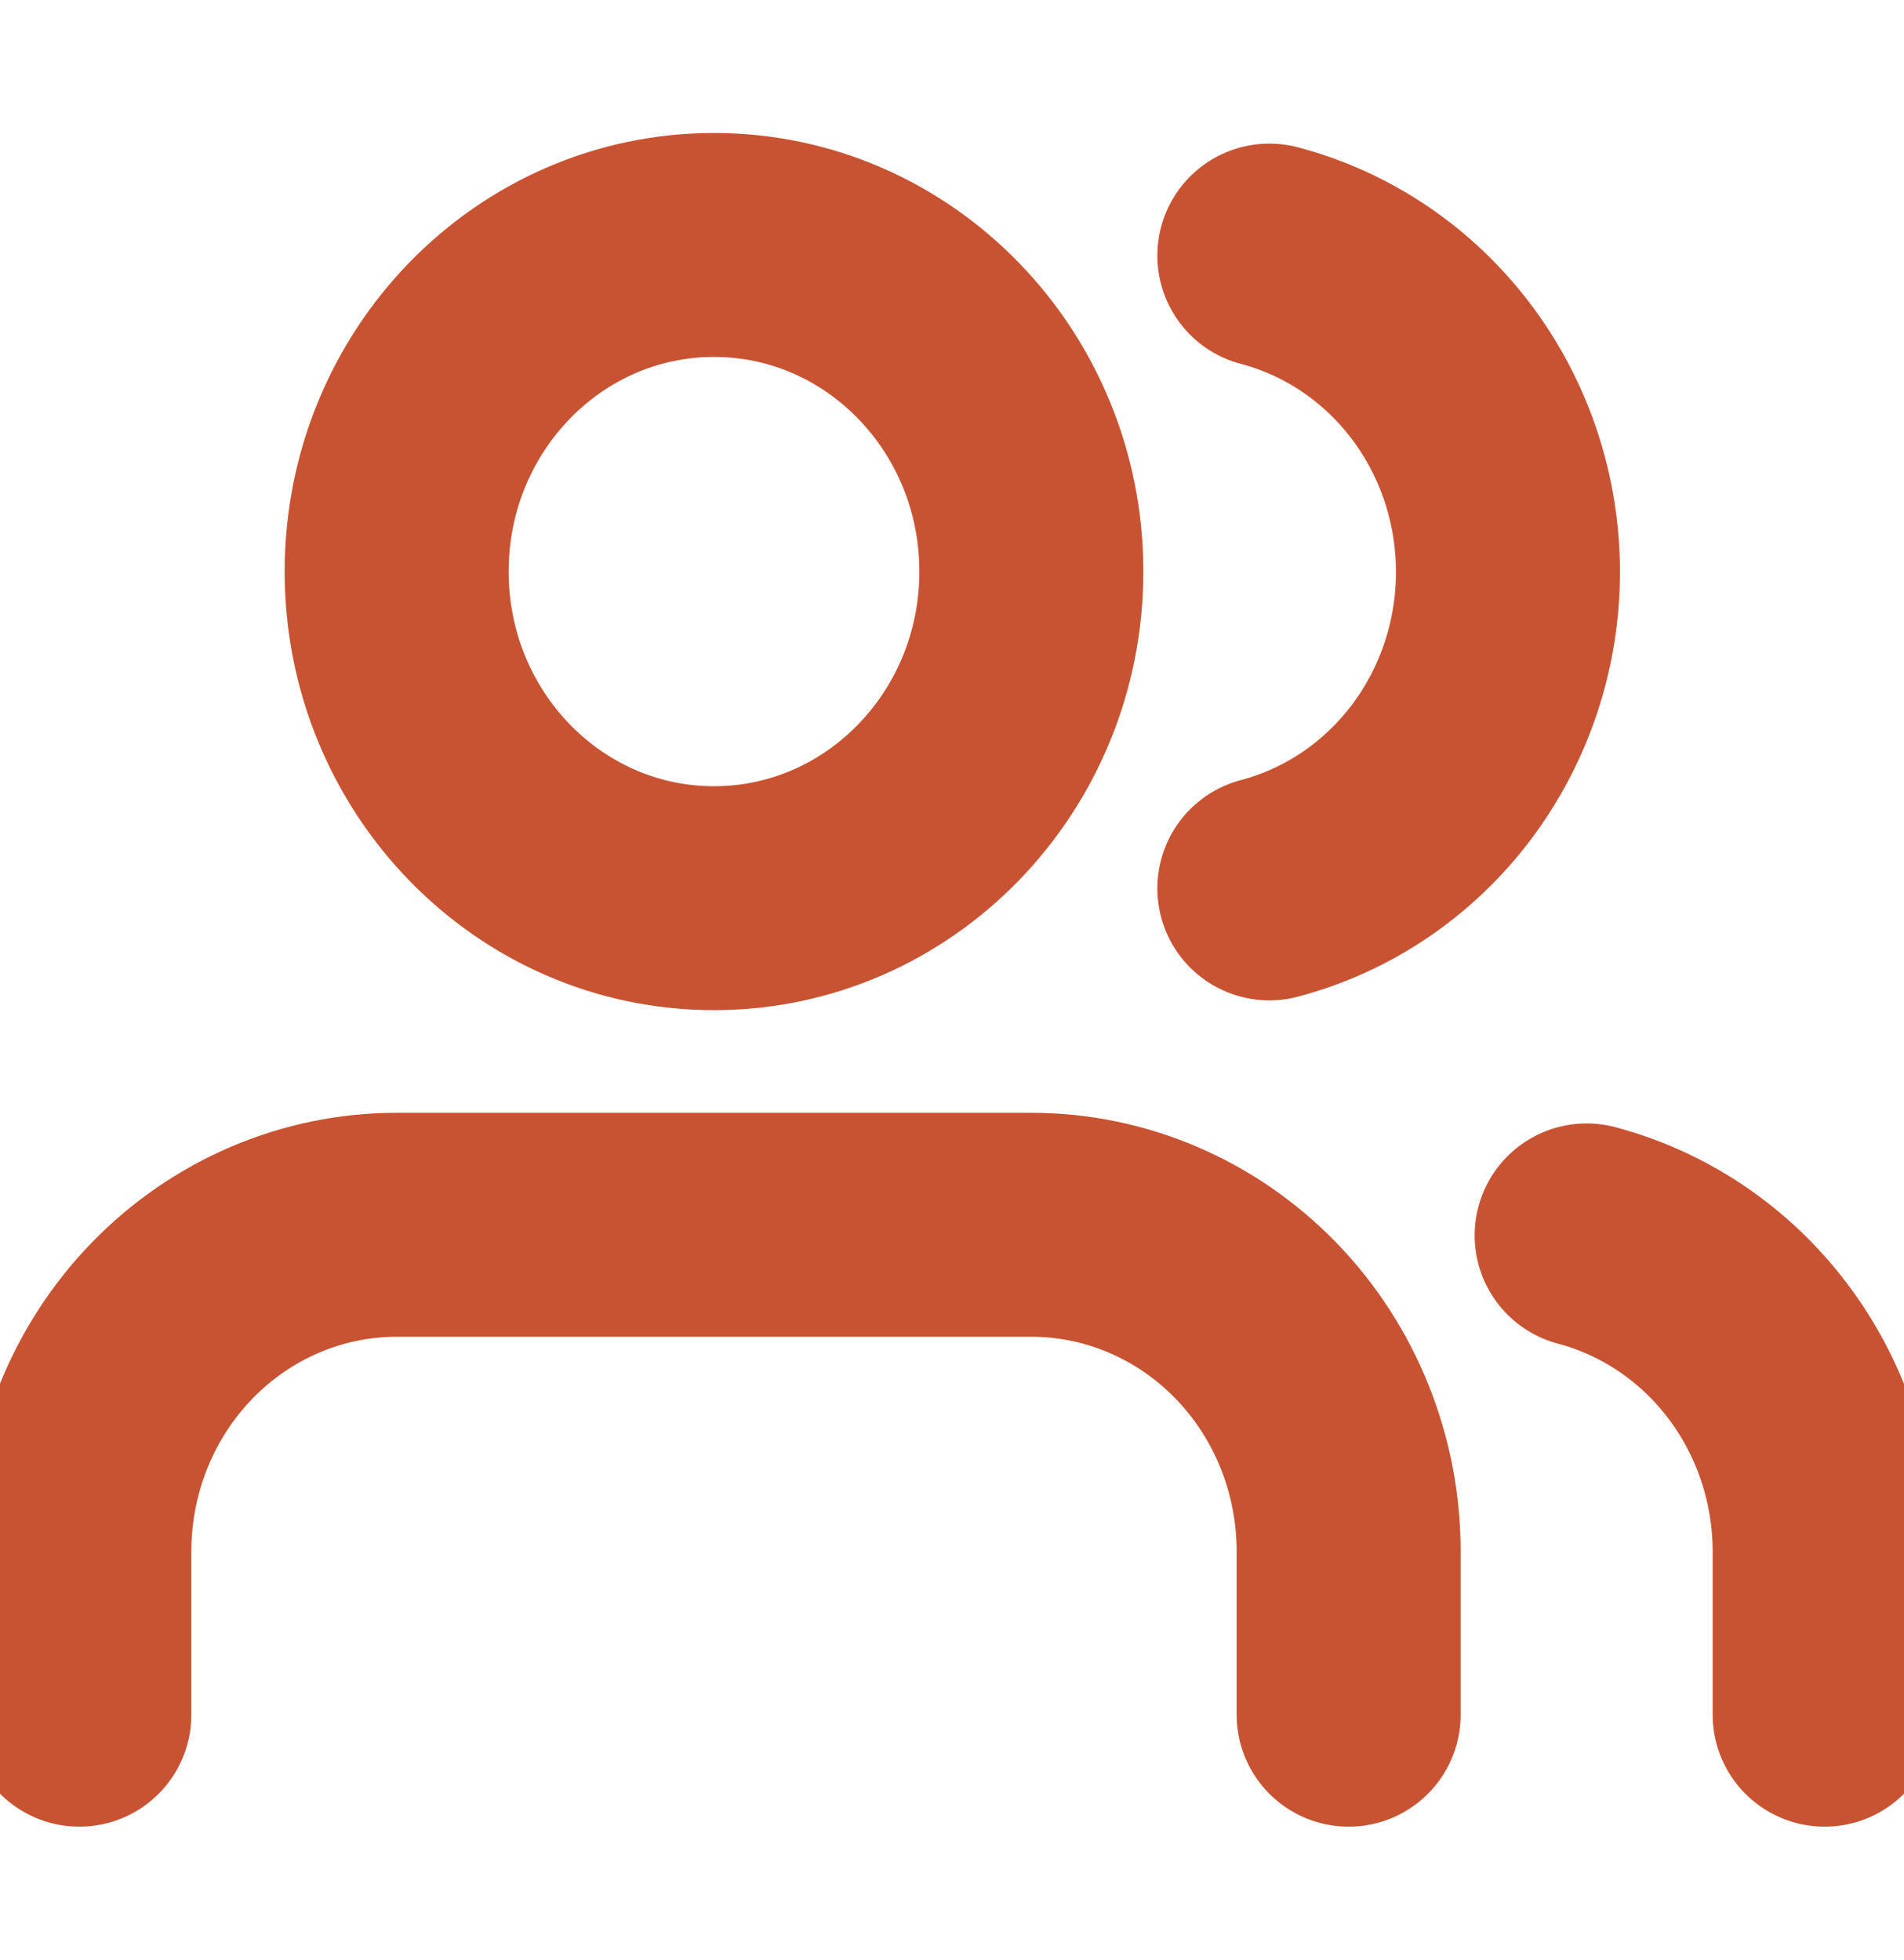 <svg width="34" height="35" viewBox="0 0 34 35" fill="none" xmlns="http://www.w3.org/2000/svg">
<g clip-path="url(#clip0_448_1074)">
<path d="M24.083 30.625V27.708C24.083 26.161 23.486 24.677 22.424 23.584C21.361 22.49 19.92 21.875 18.417 21.875H7.083C5.58 21.875 4.139 22.49 3.076 23.584C2.014 24.677 1.417 26.161 1.417 27.708V30.625M32.583 30.625V27.708C32.582 26.416 32.164 25.16 31.395 24.139C30.626 23.117 29.549 22.388 28.333 22.065M22.667 4.565C23.886 4.886 24.966 5.616 25.738 6.639C26.509 7.662 26.928 8.92 26.928 10.216C26.928 11.511 26.509 12.769 25.738 13.793C24.966 14.816 23.886 15.545 22.667 15.867M18.417 10.208C18.417 13.43 15.88 16.042 12.75 16.042C9.62 16.042 7.083 13.43 7.083 10.208C7.083 6.987 9.62 4.375 12.75 4.375C15.88 4.375 18.417 6.987 18.417 10.208Z" stroke="#C85332" stroke-width="4" stroke-linecap="round" stroke-linejoin="round"/>
</g>
<defs>
<clipPath id="clip0_448_1074">
<rect width="34" height="35" fill="white"/>
</clipPath>
</defs>
</svg>
